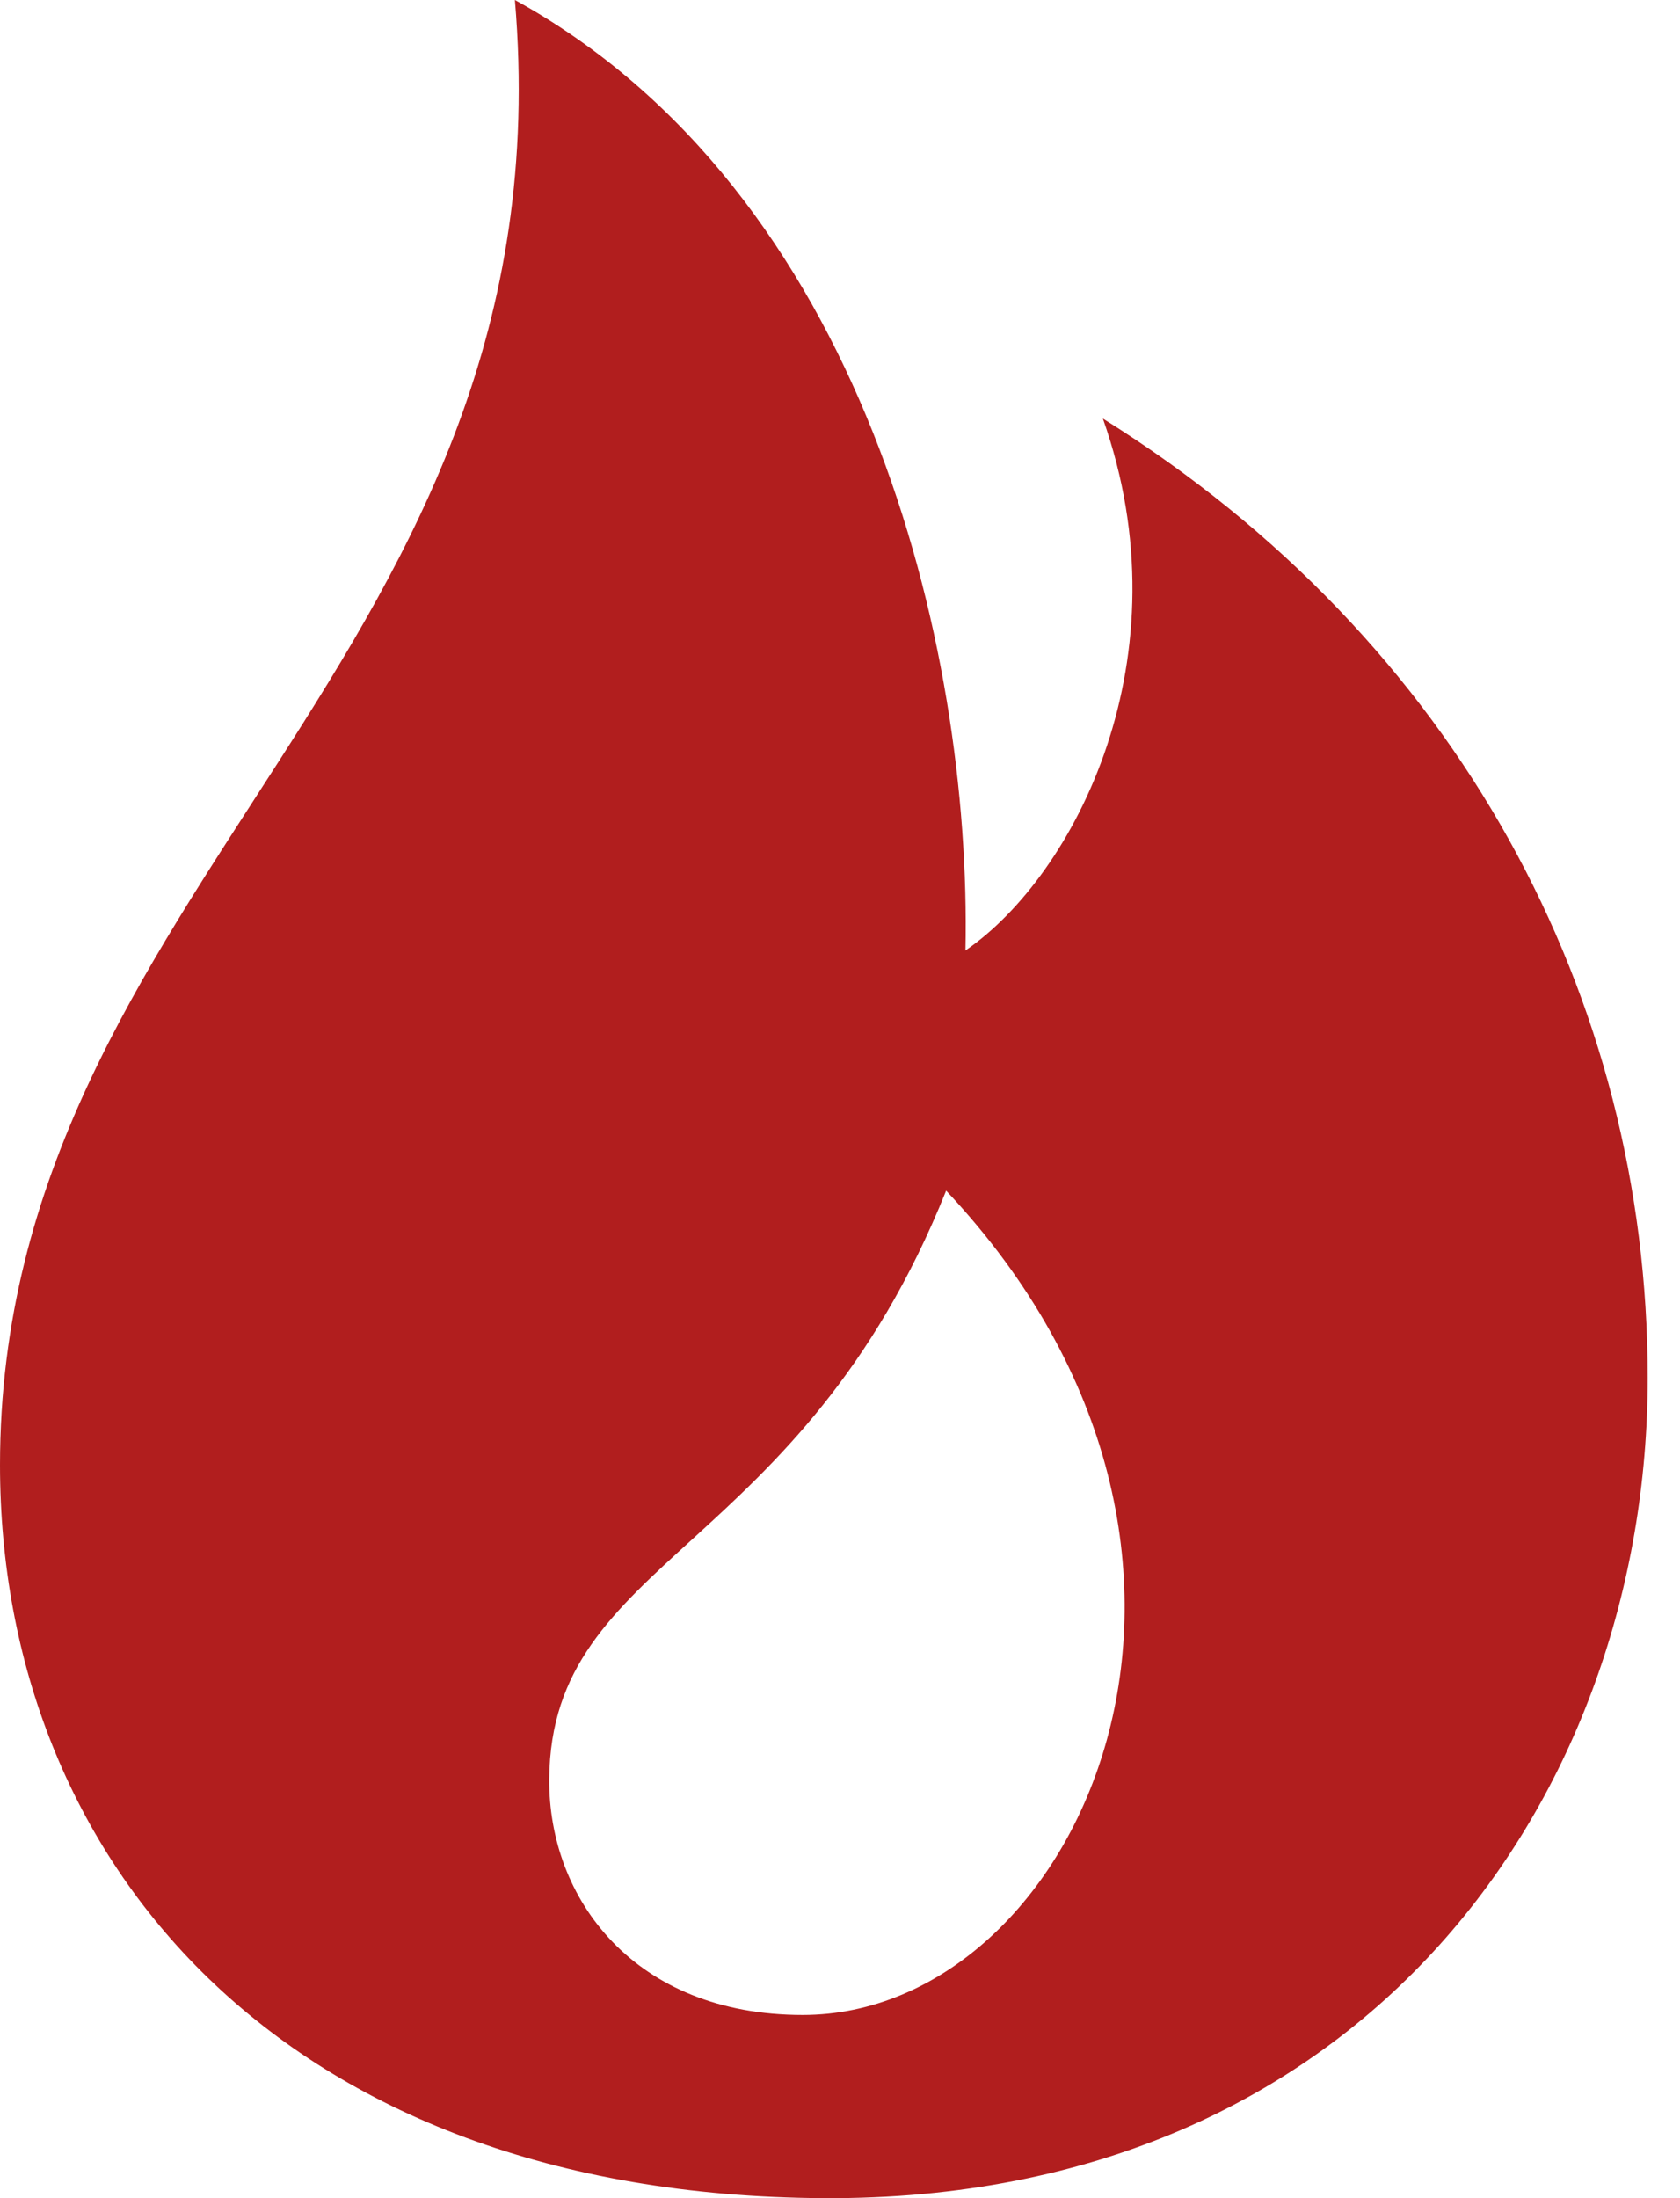 <svg width="39" height="51" viewBox="0 0 39 51" fill="none" xmlns="http://www.w3.org/2000/svg">
<path fill-rule="evenodd" clip-rule="evenodd" d="M11.953 0C13.249 15.277 0 20.536 0 33.991C0 43.131 6.522 50.932 19.125 51C31.728 51.068 38.25 41.62 38.25 31.968C38.25 23.169 33.868 14.871 25.602 9.711C27.565 15.251 24.952 20.311 22.412 22.053C22.561 14.962 20.022 4.439 11.953 0ZM21.964 27.625C29.943 36.101 25.043 46.75 18.634 46.75C14.735 46.75 12.729 44.062 12.75 41.274C12.79 36.103 18.566 36.099 21.964 27.625Z" fill="#B11E1E"/>
</svg>
